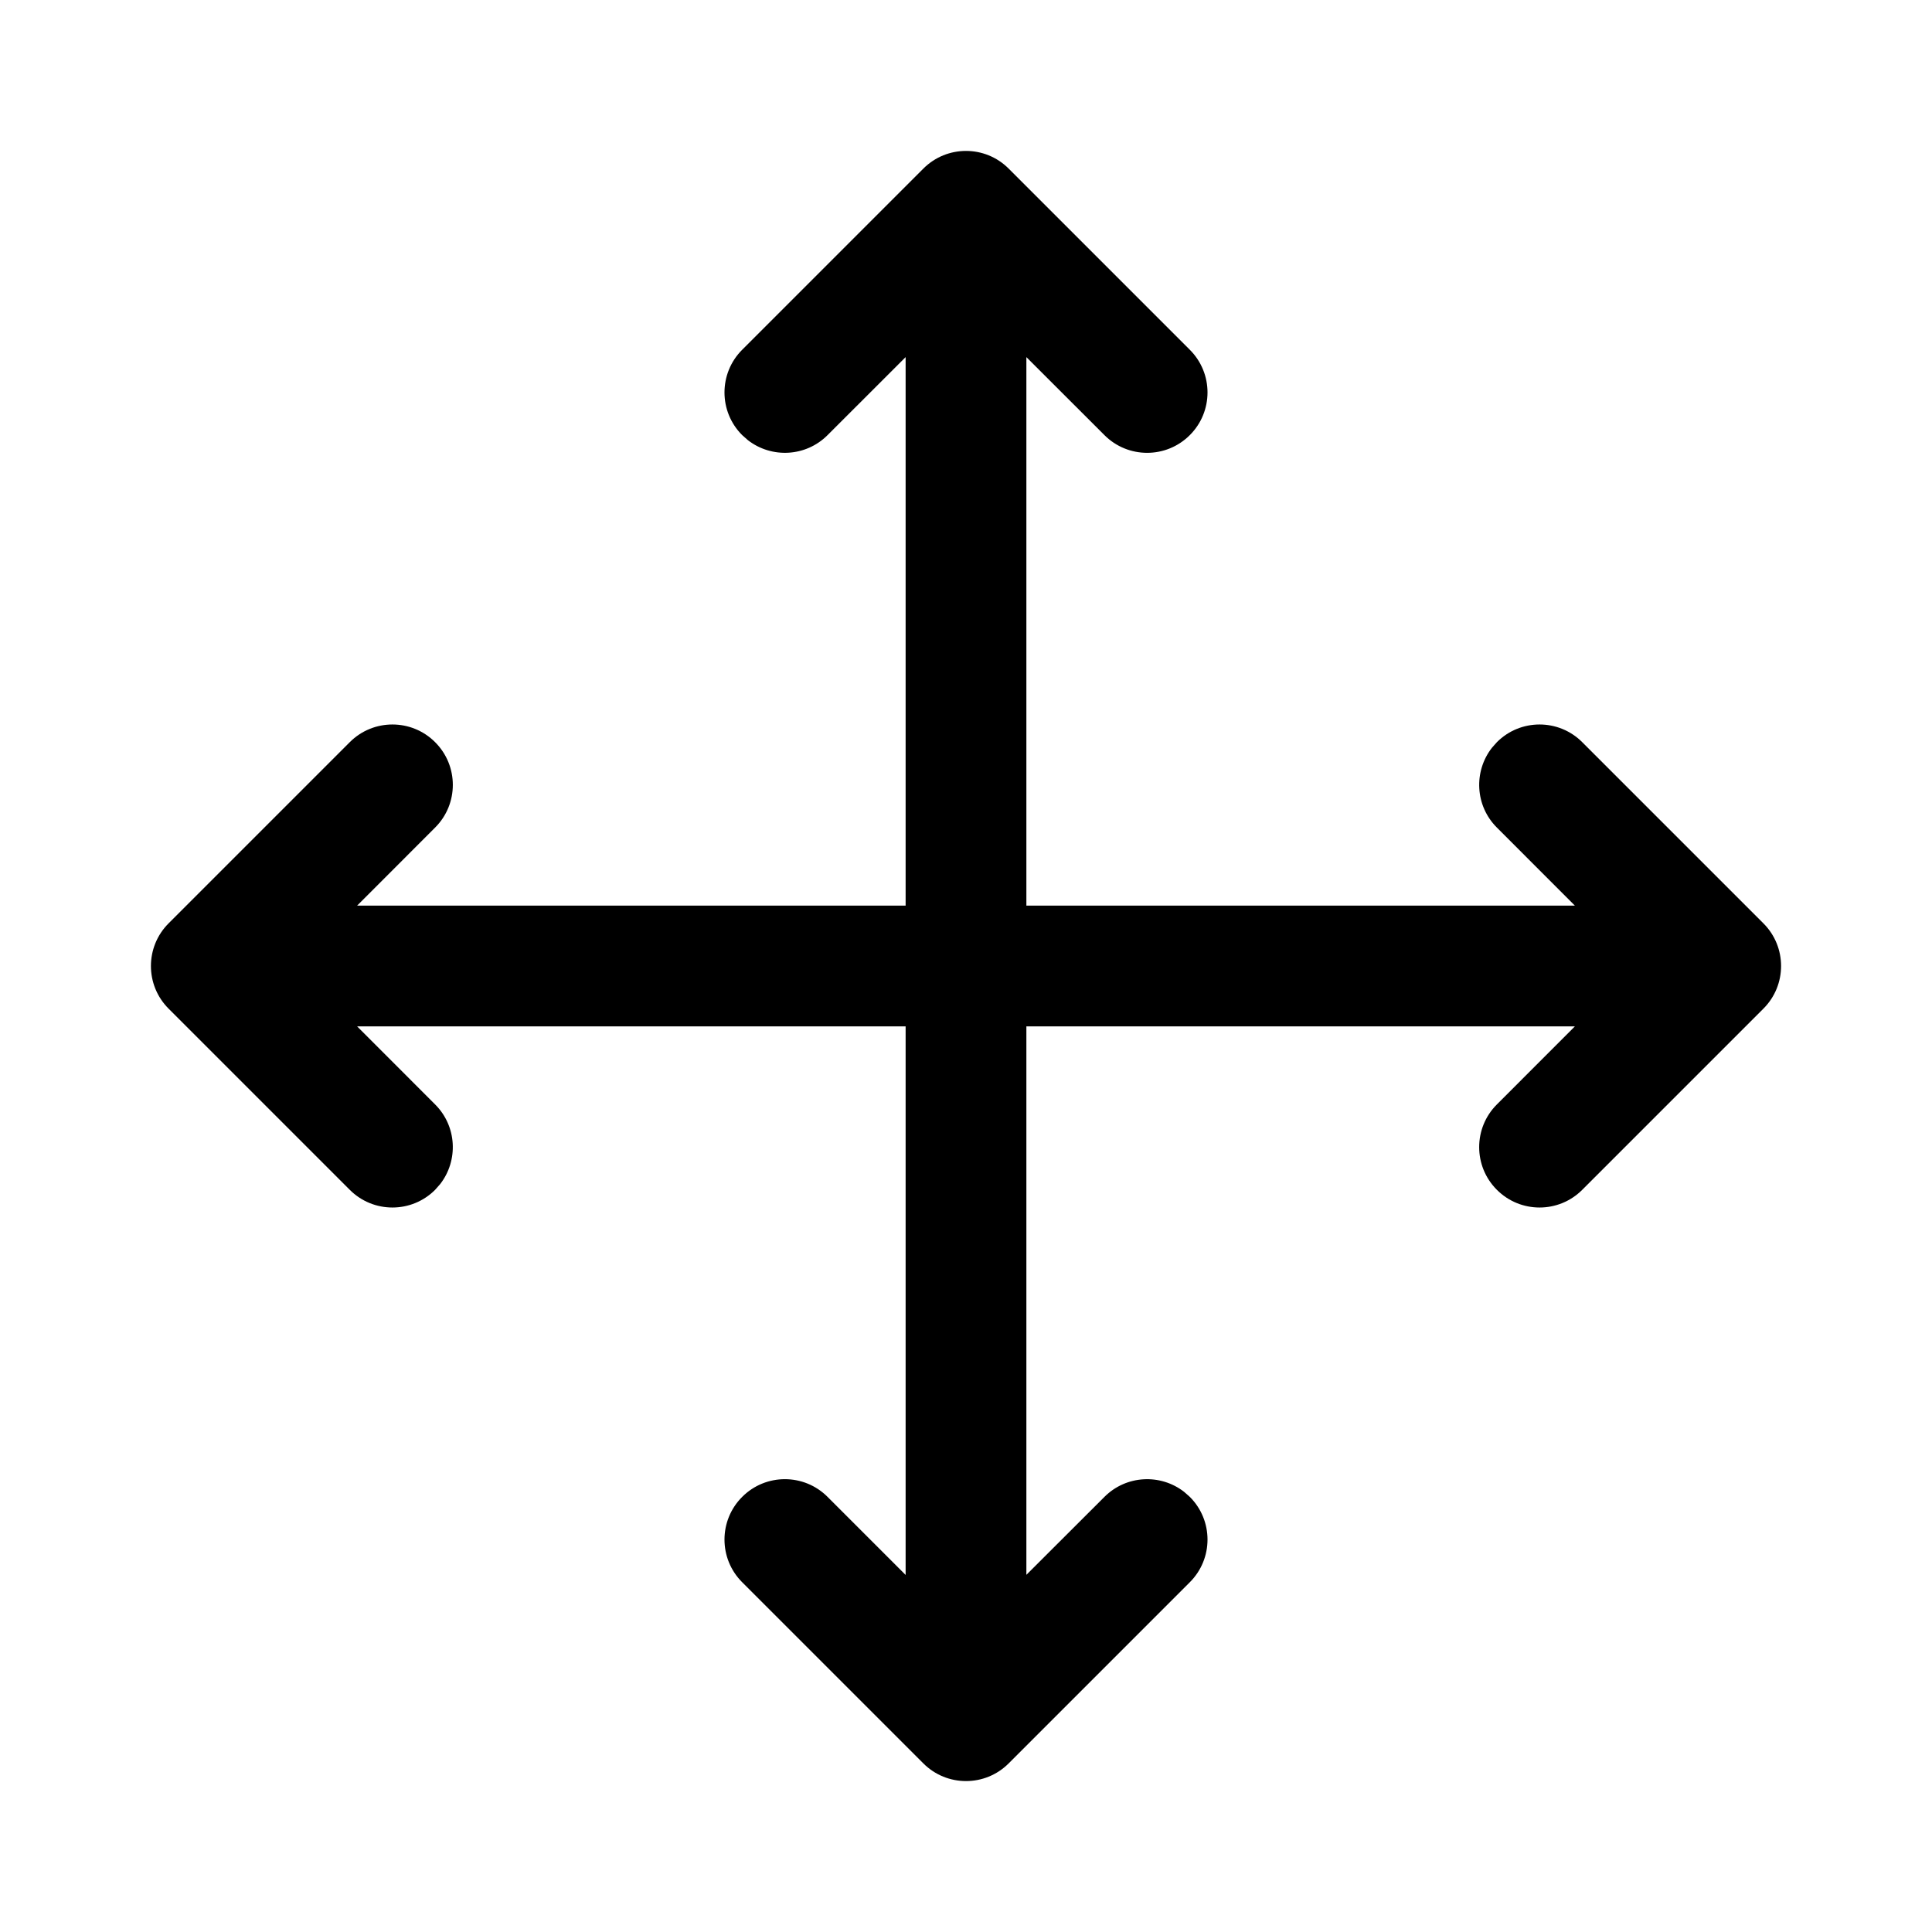 <svg xmlns="http://www.w3.org/2000/svg" width="32px" height="32px" viewBox="0 0 32 32" version="1.1">
    <title>linear-ele-symbol-rank-arrow-four</title>
    <g id="linear-ele-symbol-rank-arrow-four" stroke-width="1" fill-rule="evenodd">
        <path d="M16.707,2.793 L19.707,5.793 C20.098,6.183 20.098,6.817 19.707,7.207 C19.317,7.598 18.683,7.598 18.293,7.207 L17,5.915 L17,15 L26.085,15 L24.793,13.707 C24.432,13.347 24.405,12.779 24.71,12.387 L24.793,12.293 C25.183,11.902 25.817,11.902 26.207,12.293 L29.207,15.293 C29.598,15.683 29.598,16.317 29.207,16.707 L26.207,19.707 C25.817,20.098 25.183,20.098 24.793,19.707 C24.402,19.317 24.402,18.683 24.793,18.293 L26.085,17 L17,17 L17,26.084 L18.293,24.793 C18.653,24.432 19.221,24.405 19.613,24.71 L19.707,24.793 C20.098,25.183 20.098,25.817 19.707,26.207 L16.707,29.207 C16.317,29.598 15.683,29.598 15.293,29.207 L12.293,26.207 C11.902,25.817 11.902,25.183 12.293,24.793 C12.683,24.402 13.317,24.402 13.707,24.793 L15,26.086 L15,17 L5.915,17 L7.207,18.293 C7.568,18.653 7.595,19.221 7.29,19.613 L7.207,19.707 C6.817,20.098 6.183,20.098 5.793,19.707 L2.793,16.707 C2.402,16.317 2.402,15.683 2.793,15.293 L5.793,12.293 C6.183,11.902 6.817,11.902 7.207,12.293 C7.598,12.683 7.598,13.317 7.207,13.707 L5.915,15 L15,15 L15,5.915 L13.707,7.207 C13.347,7.568 12.779,7.595 12.387,7.29 L12.293,7.207 C11.902,6.817 11.902,6.183 12.293,5.793 L15.293,2.793 C15.683,2.402 16.317,2.402 16.707,2.793 Z" id="&#36335;&#24452;" fill-rule="nonzero" />
    </g>
</svg>